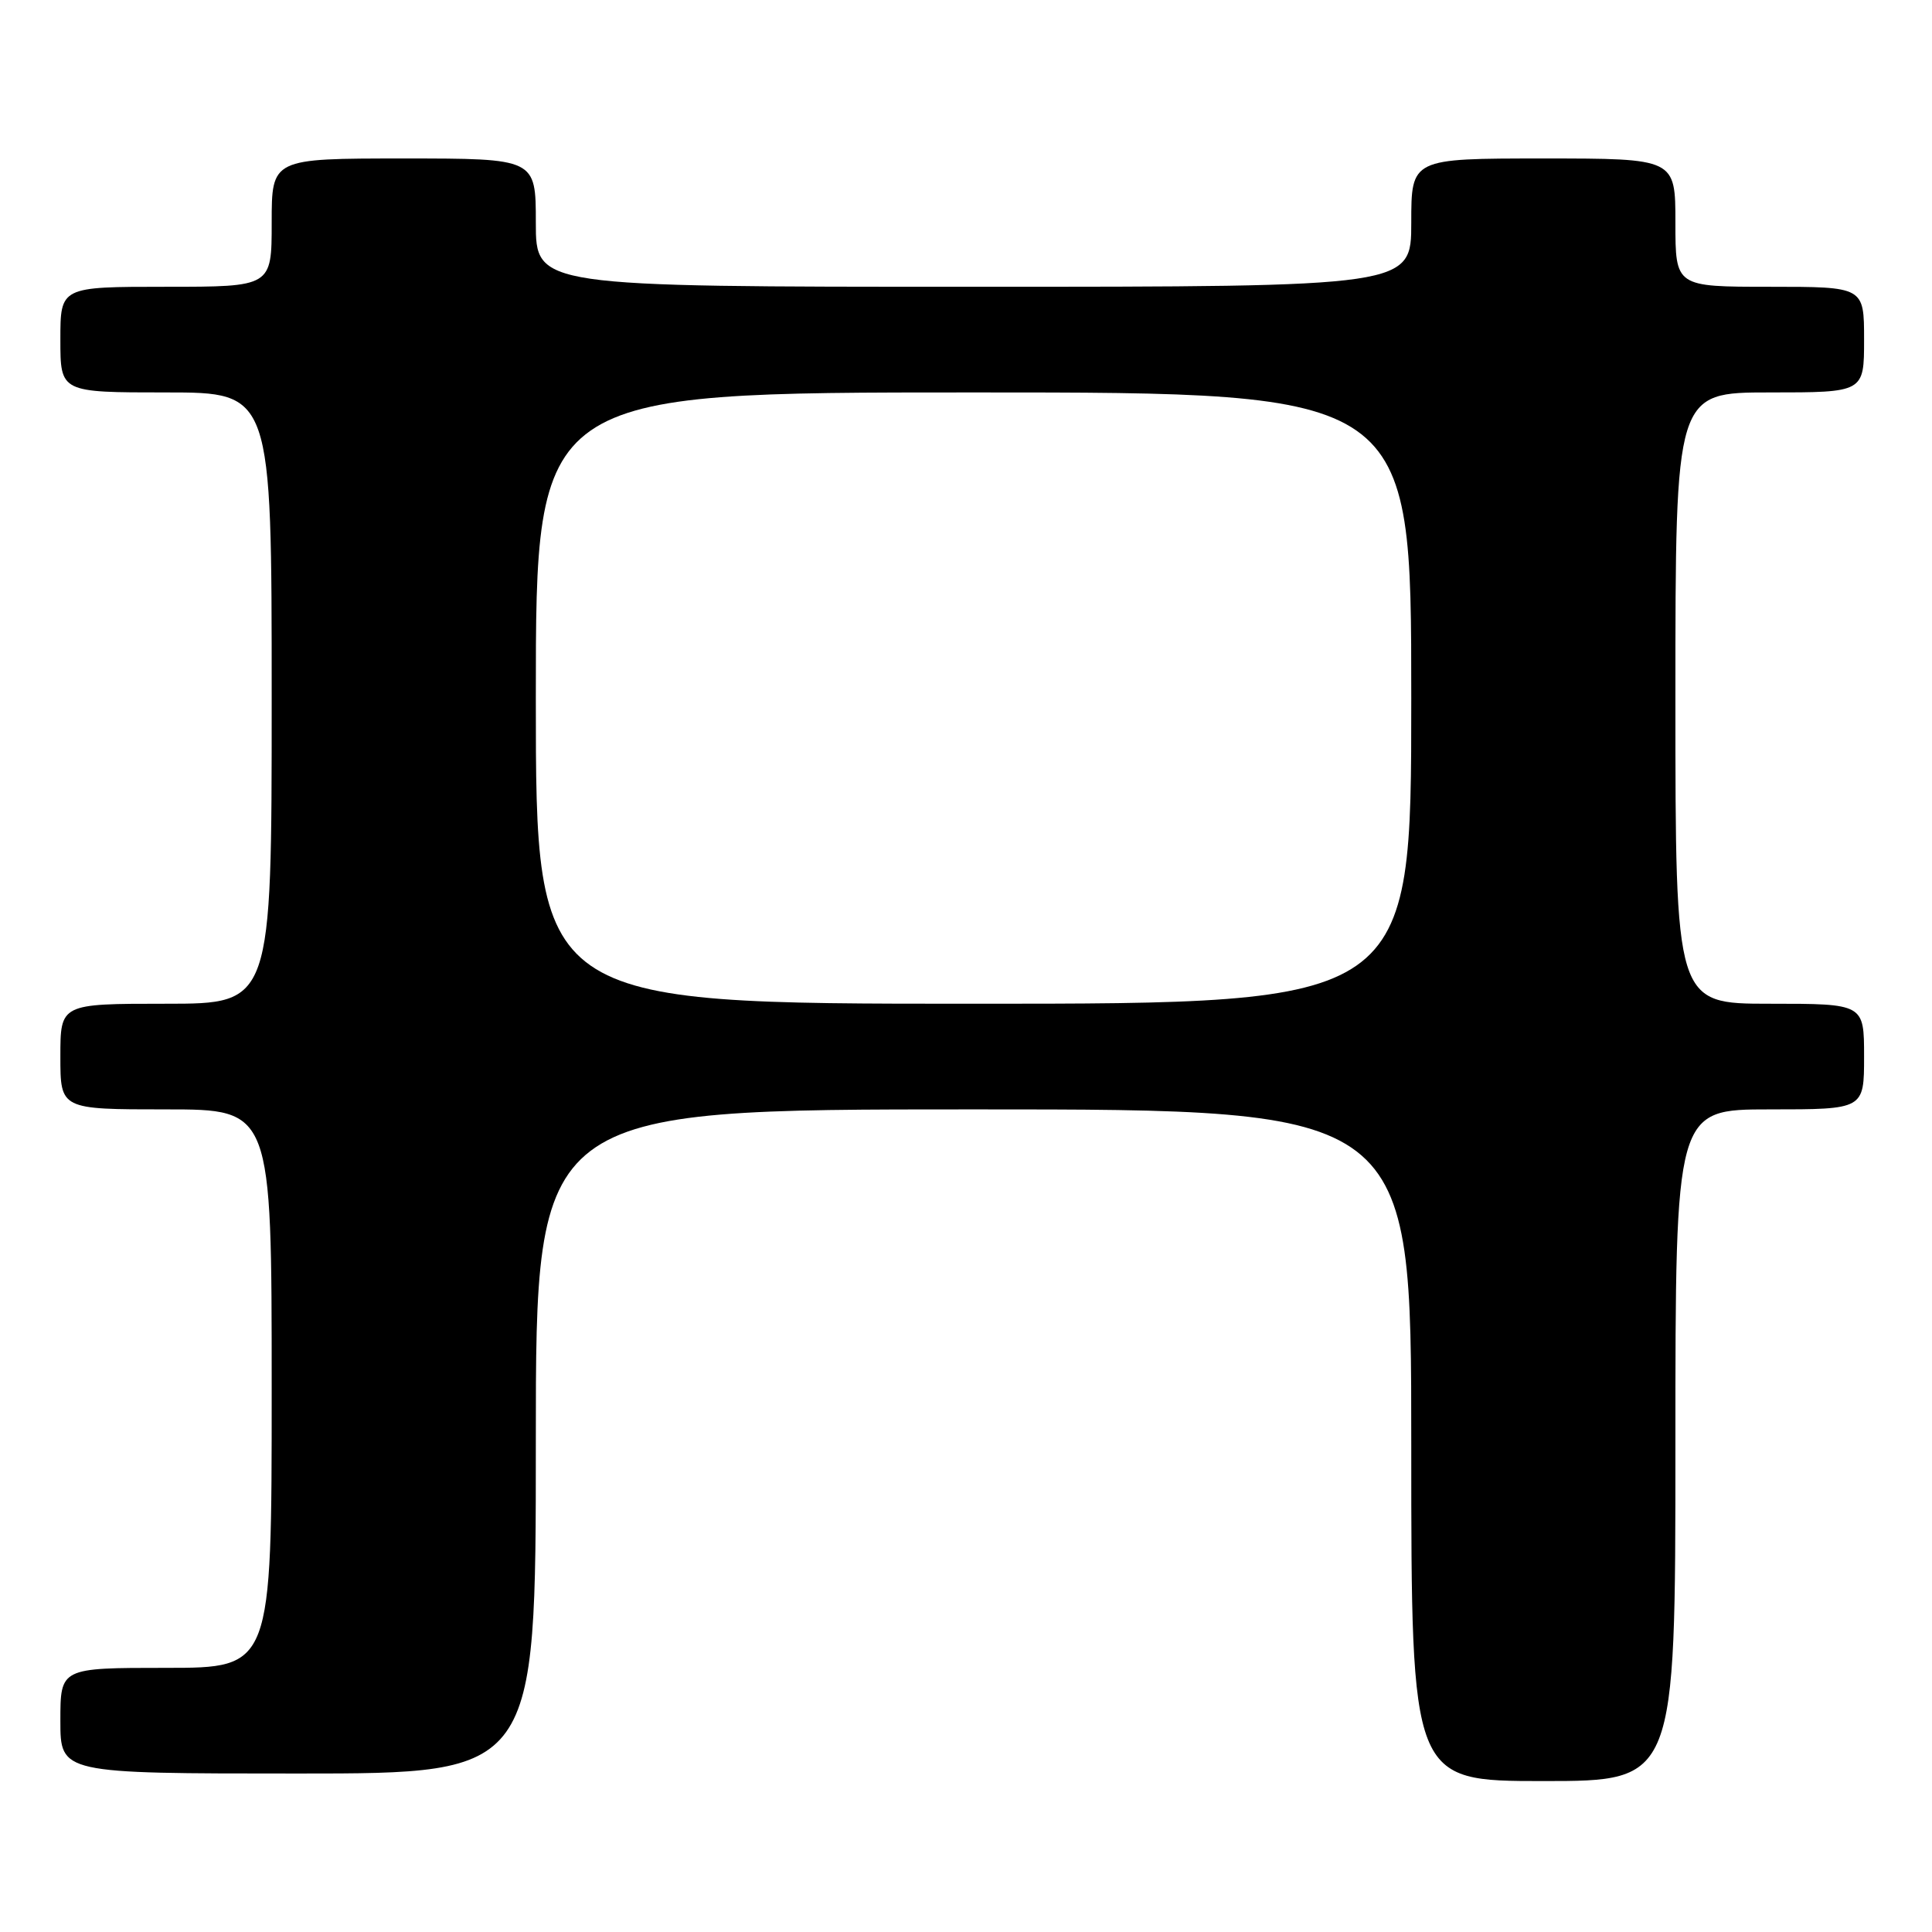 <?xml version="1.0" encoding="UTF-8" standalone="no"?>
<!DOCTYPE svg PUBLIC "-//W3C//DTD SVG 1.1//EN" "http://www.w3.org/Graphics/SVG/1.1/DTD/svg11.dtd" >
<svg xmlns="http://www.w3.org/2000/svg" xmlns:xlink="http://www.w3.org/1999/xlink" version="1.1" viewBox="0 0 256 256">
 <g >
 <path fill="currentColor"
d=" M 222.00 191.50 C 222.00 147.00 222.00 147.00 234.50 147.00 C 247.00 147.00 247.00 147.00 247.00 140.00 C 247.00 133.00 247.00 133.00 234.50 133.00 C 222.00 133.00 222.00 133.00 222.00 92.50 C 222.00 52.00 222.00 52.00 234.50 52.00 C 247.00 52.00 247.00 52.00 247.00 45.00 C 247.00 38.00 247.00 38.00 234.50 38.00 C 222.00 38.00 222.00 38.00 222.00 29.50 C 222.00 21.00 222.00 21.00 204.50 21.00 C 187.00 21.00 187.00 21.00 187.00 29.50 C 187.00 38.00 187.00 38.00 129.00 38.00 C 71.00 38.00 71.00 38.00 71.00 29.50 C 71.00 21.00 71.00 21.00 53.50 21.00 C 36.00 21.00 36.00 21.00 36.00 29.50 C 36.00 38.00 36.00 38.00 22.00 38.00 C 8.00 38.00 8.00 38.00 8.00 45.00 C 8.00 52.00 8.00 52.00 22.00 52.00 C 36.00 52.00 36.00 52.00 36.00 92.50 C 36.00 133.00 36.00 133.00 22.00 133.00 C 8.00 133.00 8.00 133.00 8.00 140.00 C 8.00 147.00 8.00 147.00 22.00 147.00 C 36.00 147.00 36.00 147.00 36.00 184.00 C 36.00 221.00 36.00 221.00 22.00 221.00 C 8.00 221.00 8.00 221.00 8.00 228.00 C 8.00 235.00 8.00 235.00 39.50 235.00 C 71.00 235.00 71.00 235.00 71.00 191.00 C 71.00 147.00 71.00 147.00 129.00 147.00 C 187.00 147.00 187.00 147.00 187.00 191.50 C 187.00 236.00 187.00 236.00 204.50 236.00 C 222.00 236.00 222.00 236.00 222.00 191.50 Z  M 71.00 92.50 C 71.00 52.00 71.00 52.00 129.00 52.00 C 187.00 52.00 187.00 52.00 187.00 92.50 C 187.00 133.00 187.00 133.00 129.00 133.00 C 71.00 133.00 71.00 133.00 71.00 92.50 Z "/>
</g>
</svg>
